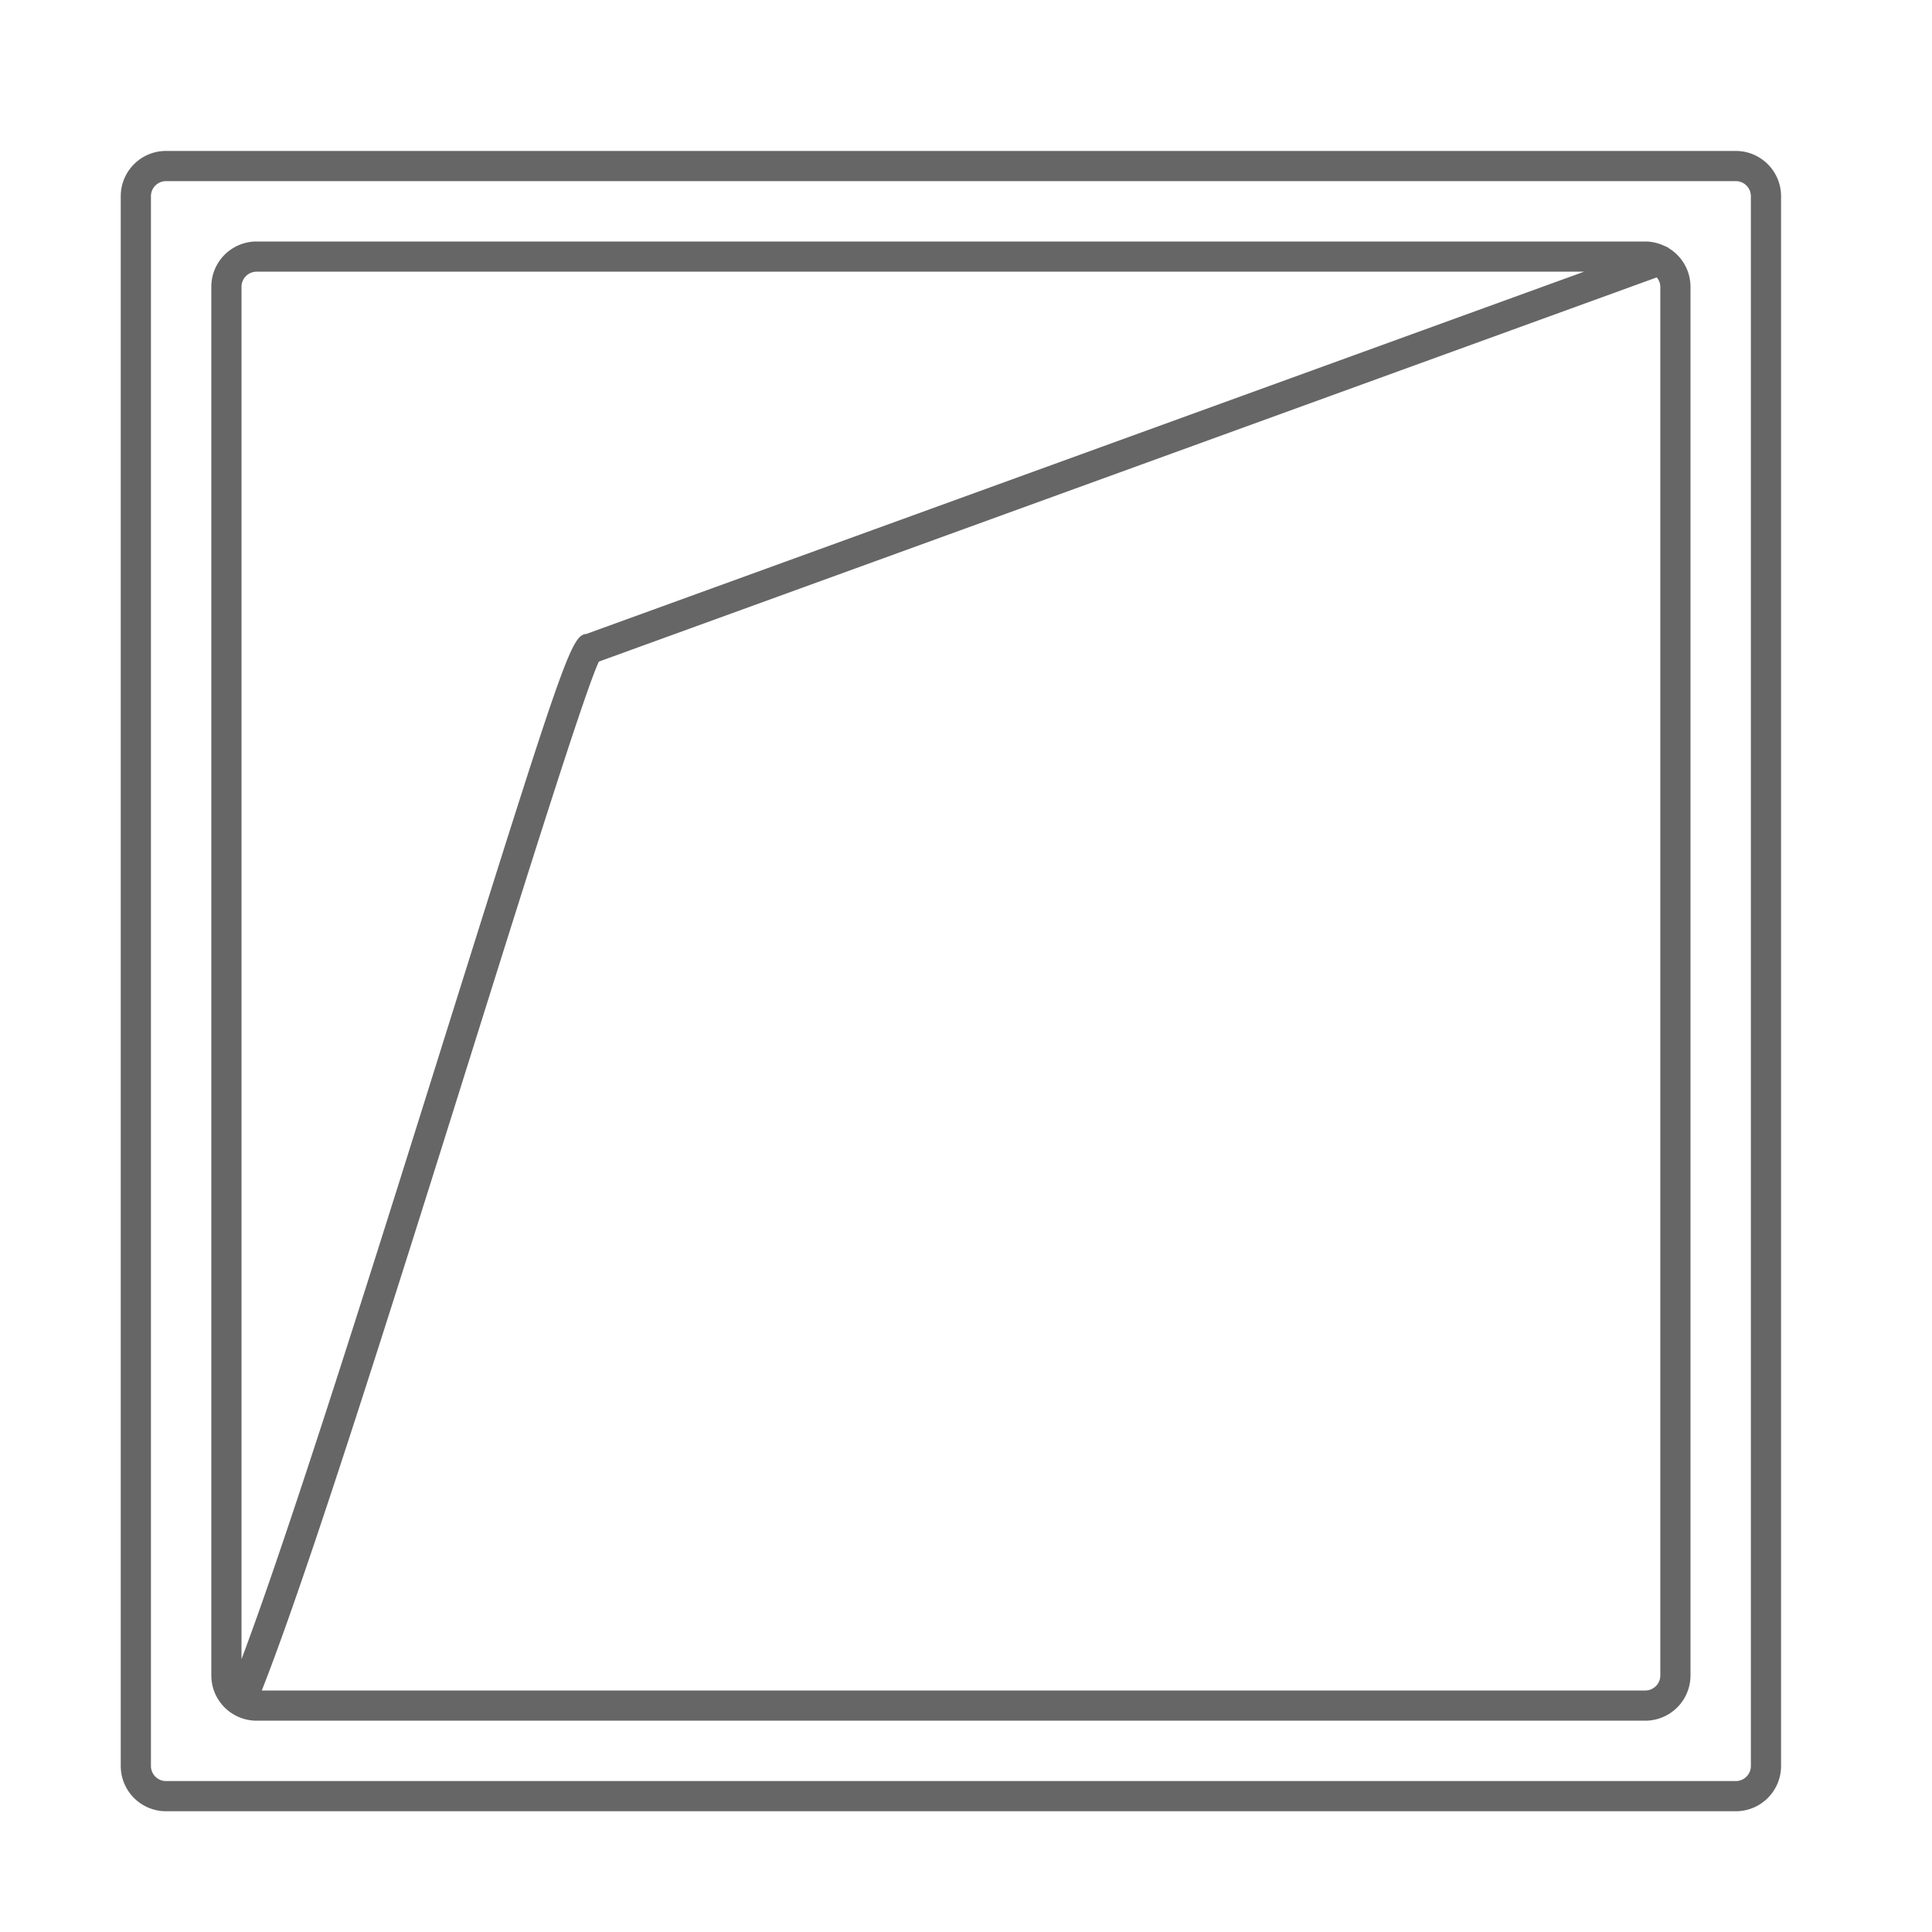 <svg xmlns="http://www.w3.org/2000/svg" viewBox="0 0 64 64"><defs><style>.cls-1{fill:#666;}</style></defs><title>画板 1 副本 12</title><g id="单开门"><path class="cls-1" d="M57.5,5H5.5A1.5,1.5,0,0,0,4,6.5v52A1.5,1.5,0,0,0,5.5,60h52A1.5,1.5,0,0,0,59,58.5V6.5A1.5,1.5,0,0,0,57.5,5ZM58,58.5a.5.5,0,0,1-.5.5H5.5a.5.5,0,0,1-.5-.5V6.5A.5.5,0,0,1,5.5,6h52a.5.5,0,0,1,.5.5Z"/><path class="cls-1" d="M55.3,8.234a.479.479,0,0,0-.154-.083A1.476,1.476,0,0,0,54.5,8H8.5A1.5,1.5,0,0,0,7,9.5v46A1.5,1.5,0,0,0,8.5,57h46A1.5,1.5,0,0,0,56,55.5V9.5A1.5,1.5,0,0,0,55.3,8.234ZM8.5,9H52.475L19.424,21c-.5.043-.746.78-4.734,13.49C12.4,41.8,9.6,50.715,8,54.962V9.5A.5.5,0,0,1,8.5,9ZM55,55.5a.5.5,0,0,1-.5.5H8.672c1.549-3.924,4.423-13.08,6.973-21.208,1.837-5.857,3.735-11.907,4.194-12.876L54.882,9.189A.492.492,0,0,1,55,9.5Z"/></g></svg>